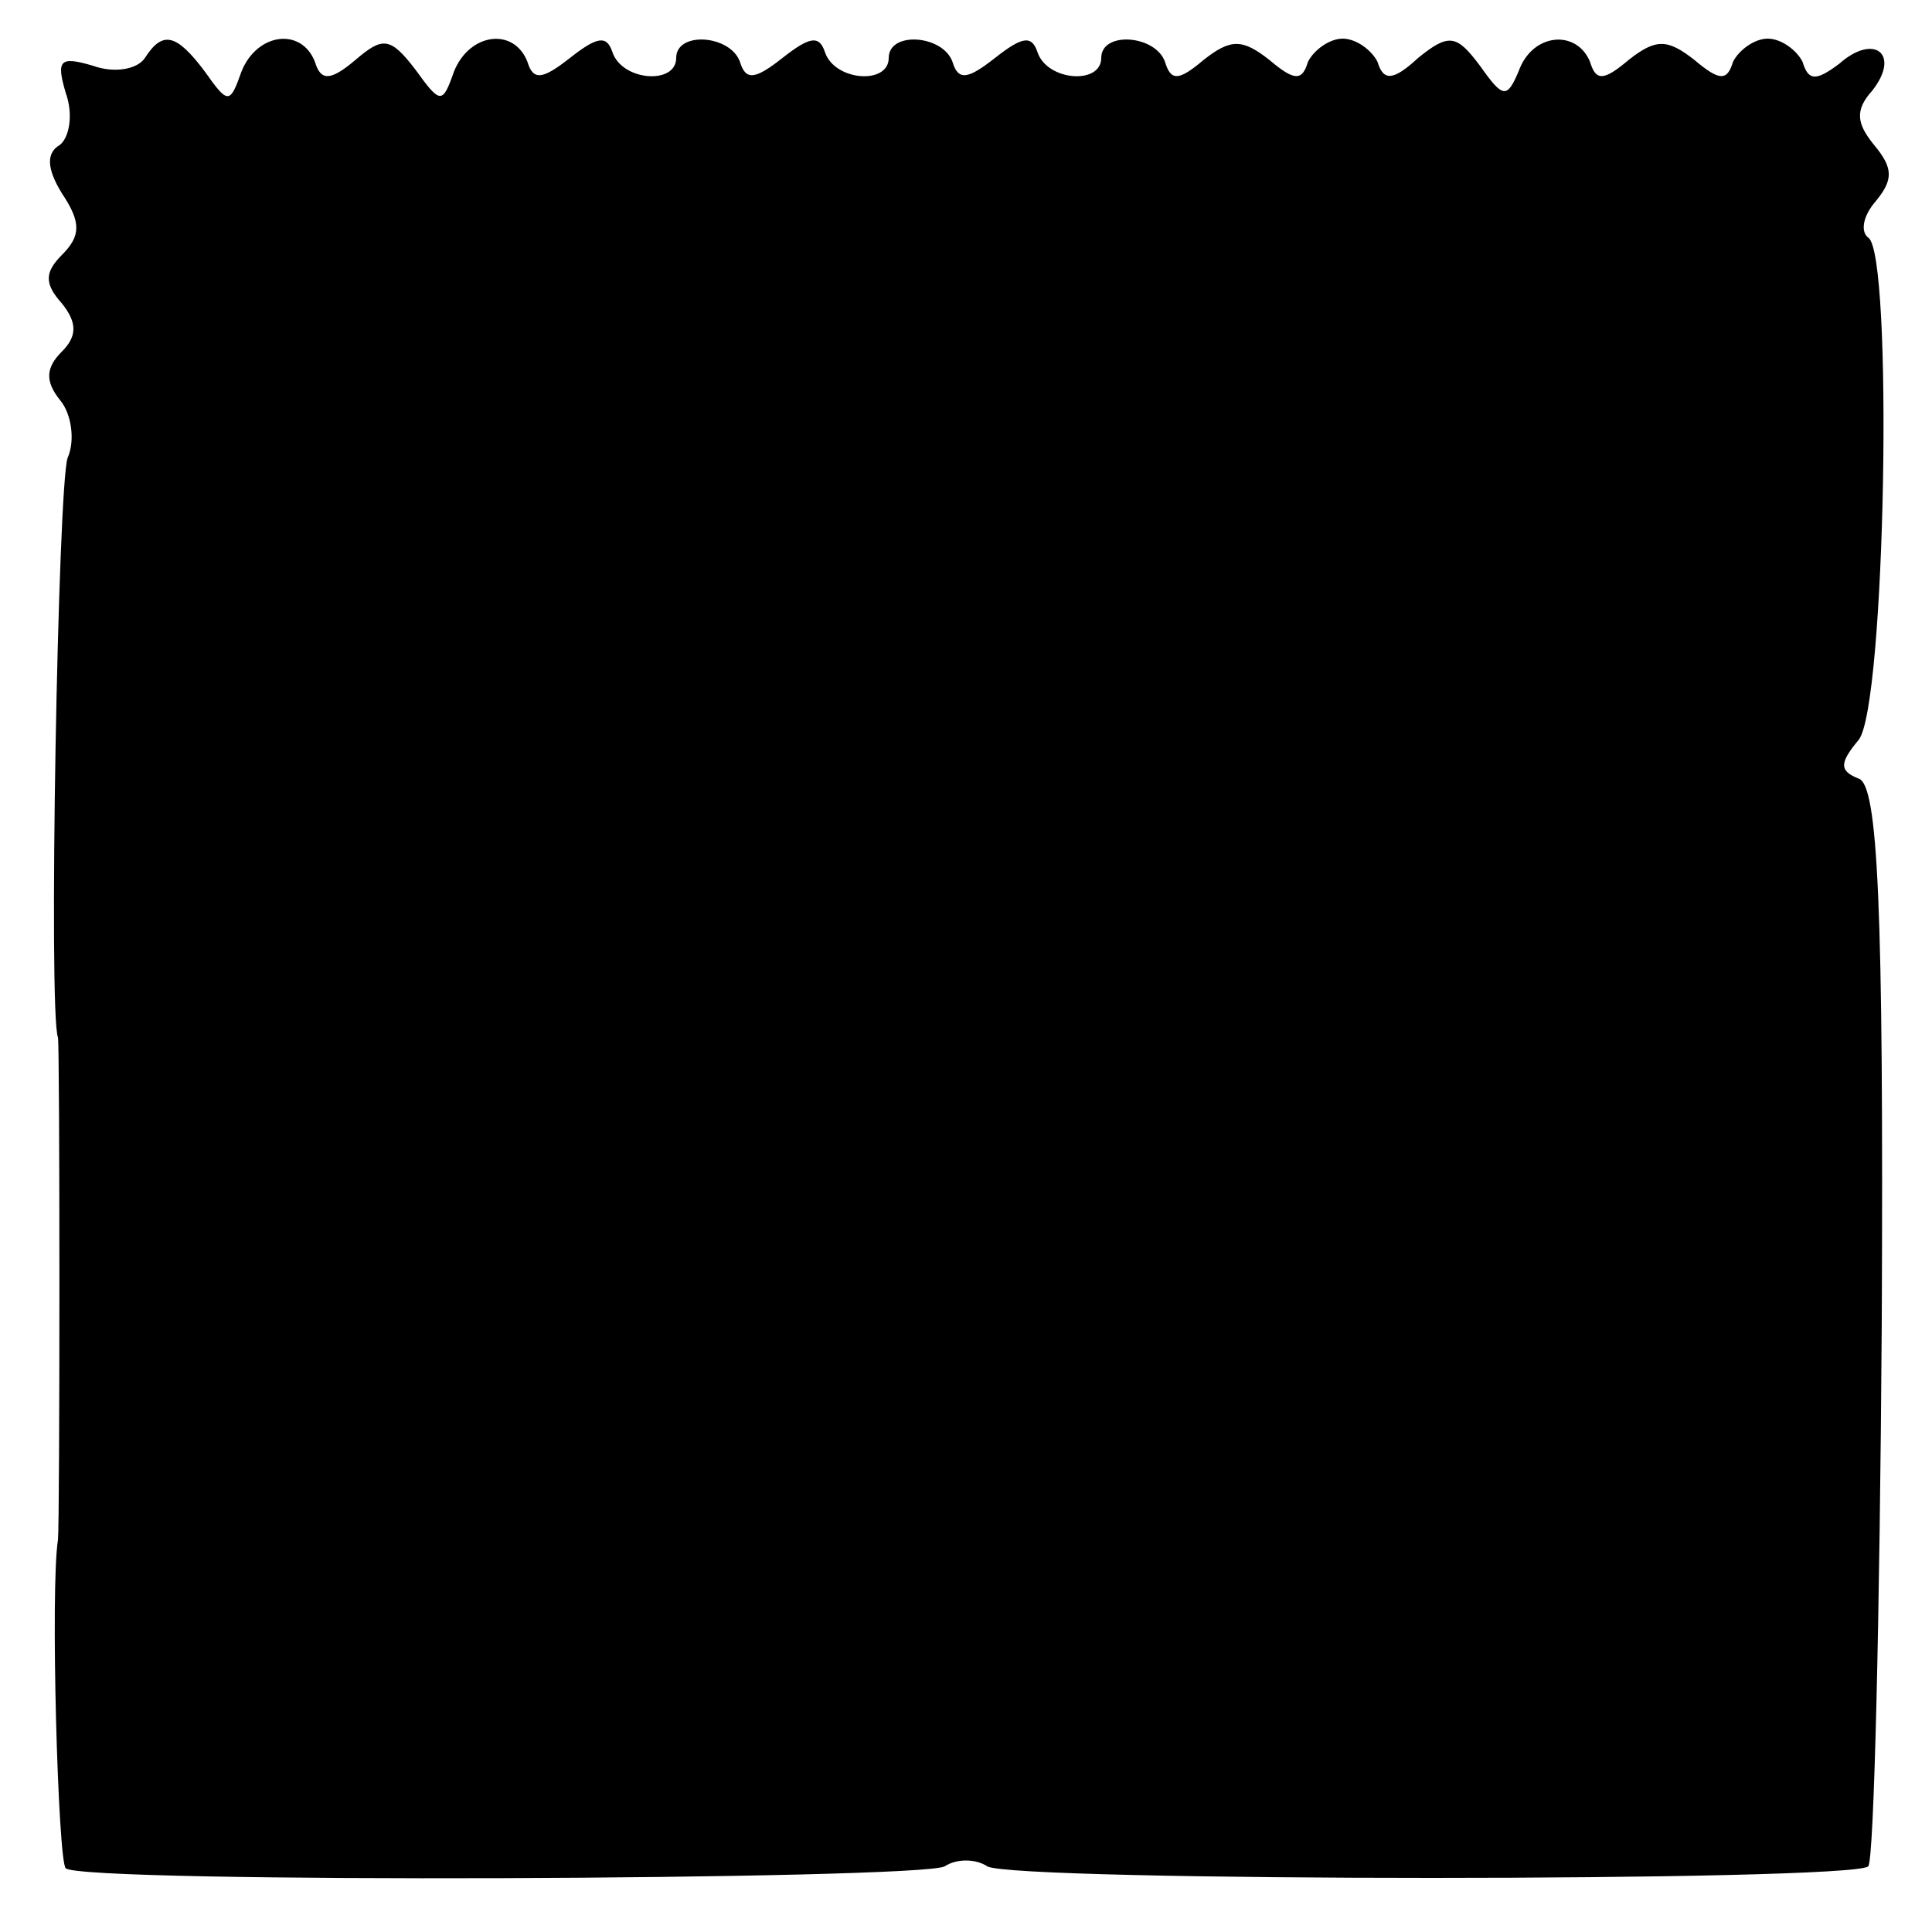 <?xml version="1.0" standalone="no"?>
<!DOCTYPE svg PUBLIC "-//W3C//DTD SVG 20010904//EN"
 "http://www.w3.org/TR/2001/REC-SVG-20010904/DTD/svg10.dtd">
<svg version="1.0" xmlns="http://www.w3.org/2000/svg"
 width="100pt" height="100pt" viewBox="0 0 100 100"
 preserveAspectRatio="xMidYMid meet">
<g transform="translate(0,100) scale(0.1,-0.1)"
fill="#000000" stroke="none">
<path d="M75 970 c-4 -6 -16 -8 -27 -4 -17 5 -19 3 -14 -14 4 -11 2 -23 -3
-27 -7 -4 -7 -12 1 -25 10 -15 10 -22 0 -32 -9 -9 -9 -15 0 -25 8 -10 8 -17 0
-25 -8 -8 -9 -15 -1 -25 6 -7 8 -21 4 -30 -5 -14 -10 -287 -5 -300 1 -4 1
-251 0 -260 -4 -25 0 -166 4 -170 8 -8 443 -6 455 1 6 4 16 4 22 0 13 -8 448
-8 456 0 3 3 6 130 7 282 1 216 -2 278 -12 281 -10 4 -10 8 0 20 14 17 18 252
5 260 -4 3 -3 11 4 19 9 11 9 17 -1 29 -9 11 -10 18 -1 28 15 19 1 30 -17 14
-12 -9 -16 -9 -19 1 -3 6 -11 12 -18 12 -7 0 -15 -6 -18 -12 -3 -10 -7 -10
-20 1 -14 11 -20 11 -34 0 -13 -11 -17 -11 -20 -1 -7 17 -30 15 -37 -5 -6 -14
-8 -14 -20 3 -12 16 -16 17 -32 4 -13 -12 -18 -12 -21 -2 -3 6 -11 12 -18 12
-7 0 -15 -6 -18 -12 -3 -10 -7 -10 -20 1 -14 11 -20 11 -34 0 -13 -11 -17 -11
-20 -1 -5 14 -33 16 -33 2 0 -14 -28 -12 -33 3 -3 9 -8 8 -22 -3 -14 -11 -19
-12 -22 -2 -5 14 -33 16 -33 2 0 -14 -28 -12 -33 3 -3 9 -8 8 -22 -3 -14 -11
-19 -12 -22 -2 -5 14 -33 16 -33 2 0 -14 -28 -12 -33 3 -3 9 -8 8 -22 -3 -14
-11 -19 -12 -22 -2 -7 18 -30 15 -38 -5 -6 -17 -7 -17 -20 1 -13 17 -17 17
-31 5 -13 -11 -18 -11 -21 -1 -7 18 -30 15 -38 -5 -6 -17 -7 -17 -19 0 -15 20
-22 21 -31 7z"/>
</g>
</svg>
